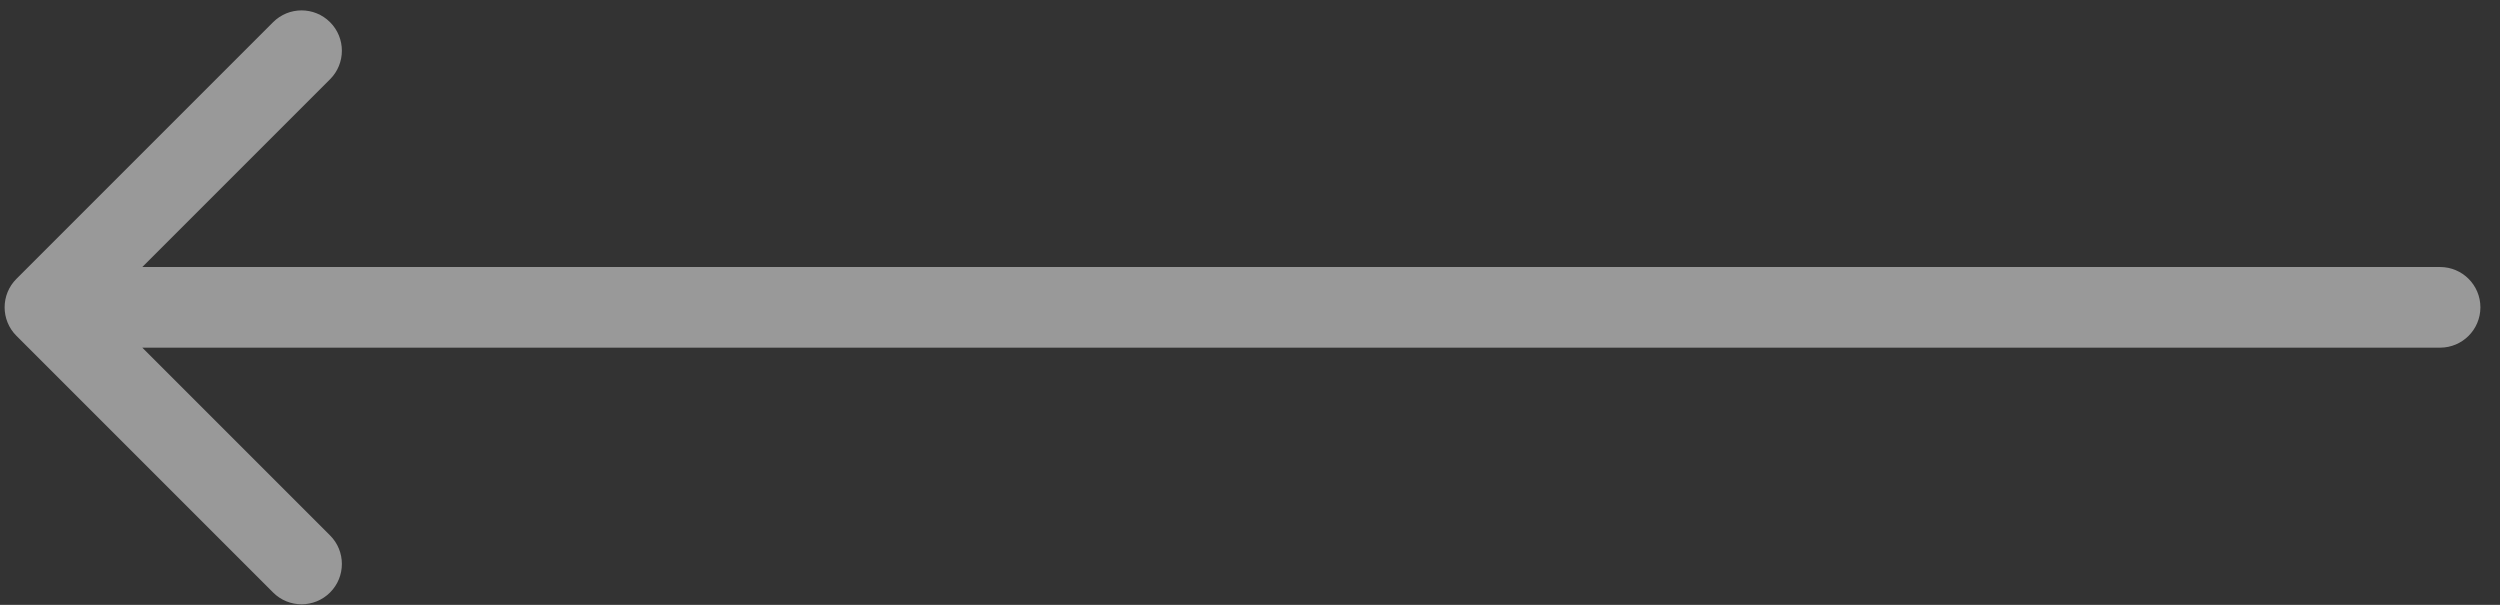<svg width="62" height="15" viewBox="0 0 62 15" fill="none" xmlns="http://www.w3.org/2000/svg">
<rect x="0" y="0" width="62" height="15" fill="#333333" stroke="none"/>
<path d="M60.514 8.622C61.066 8.622 61.514 8.174 61.514 7.622C61.514 7.07 61.066 6.622 60.514 6.622V8.622ZM0.408 6.915C0.017 7.305 0.017 7.939 0.408 8.329L6.772 14.693C7.162 15.084 7.795 15.084 8.186 14.693C8.576 14.303 8.576 13.669 8.186 13.279L2.529 7.622L8.186 1.965C8.576 1.575 8.576 0.941 8.186 0.551C7.795 0.16 7.162 0.16 6.772 0.551L0.408 6.915ZM60.514 6.622H1.115V8.622H60.514V6.622Z" fill="white" fill-opacity="0.5"/>
</svg>
